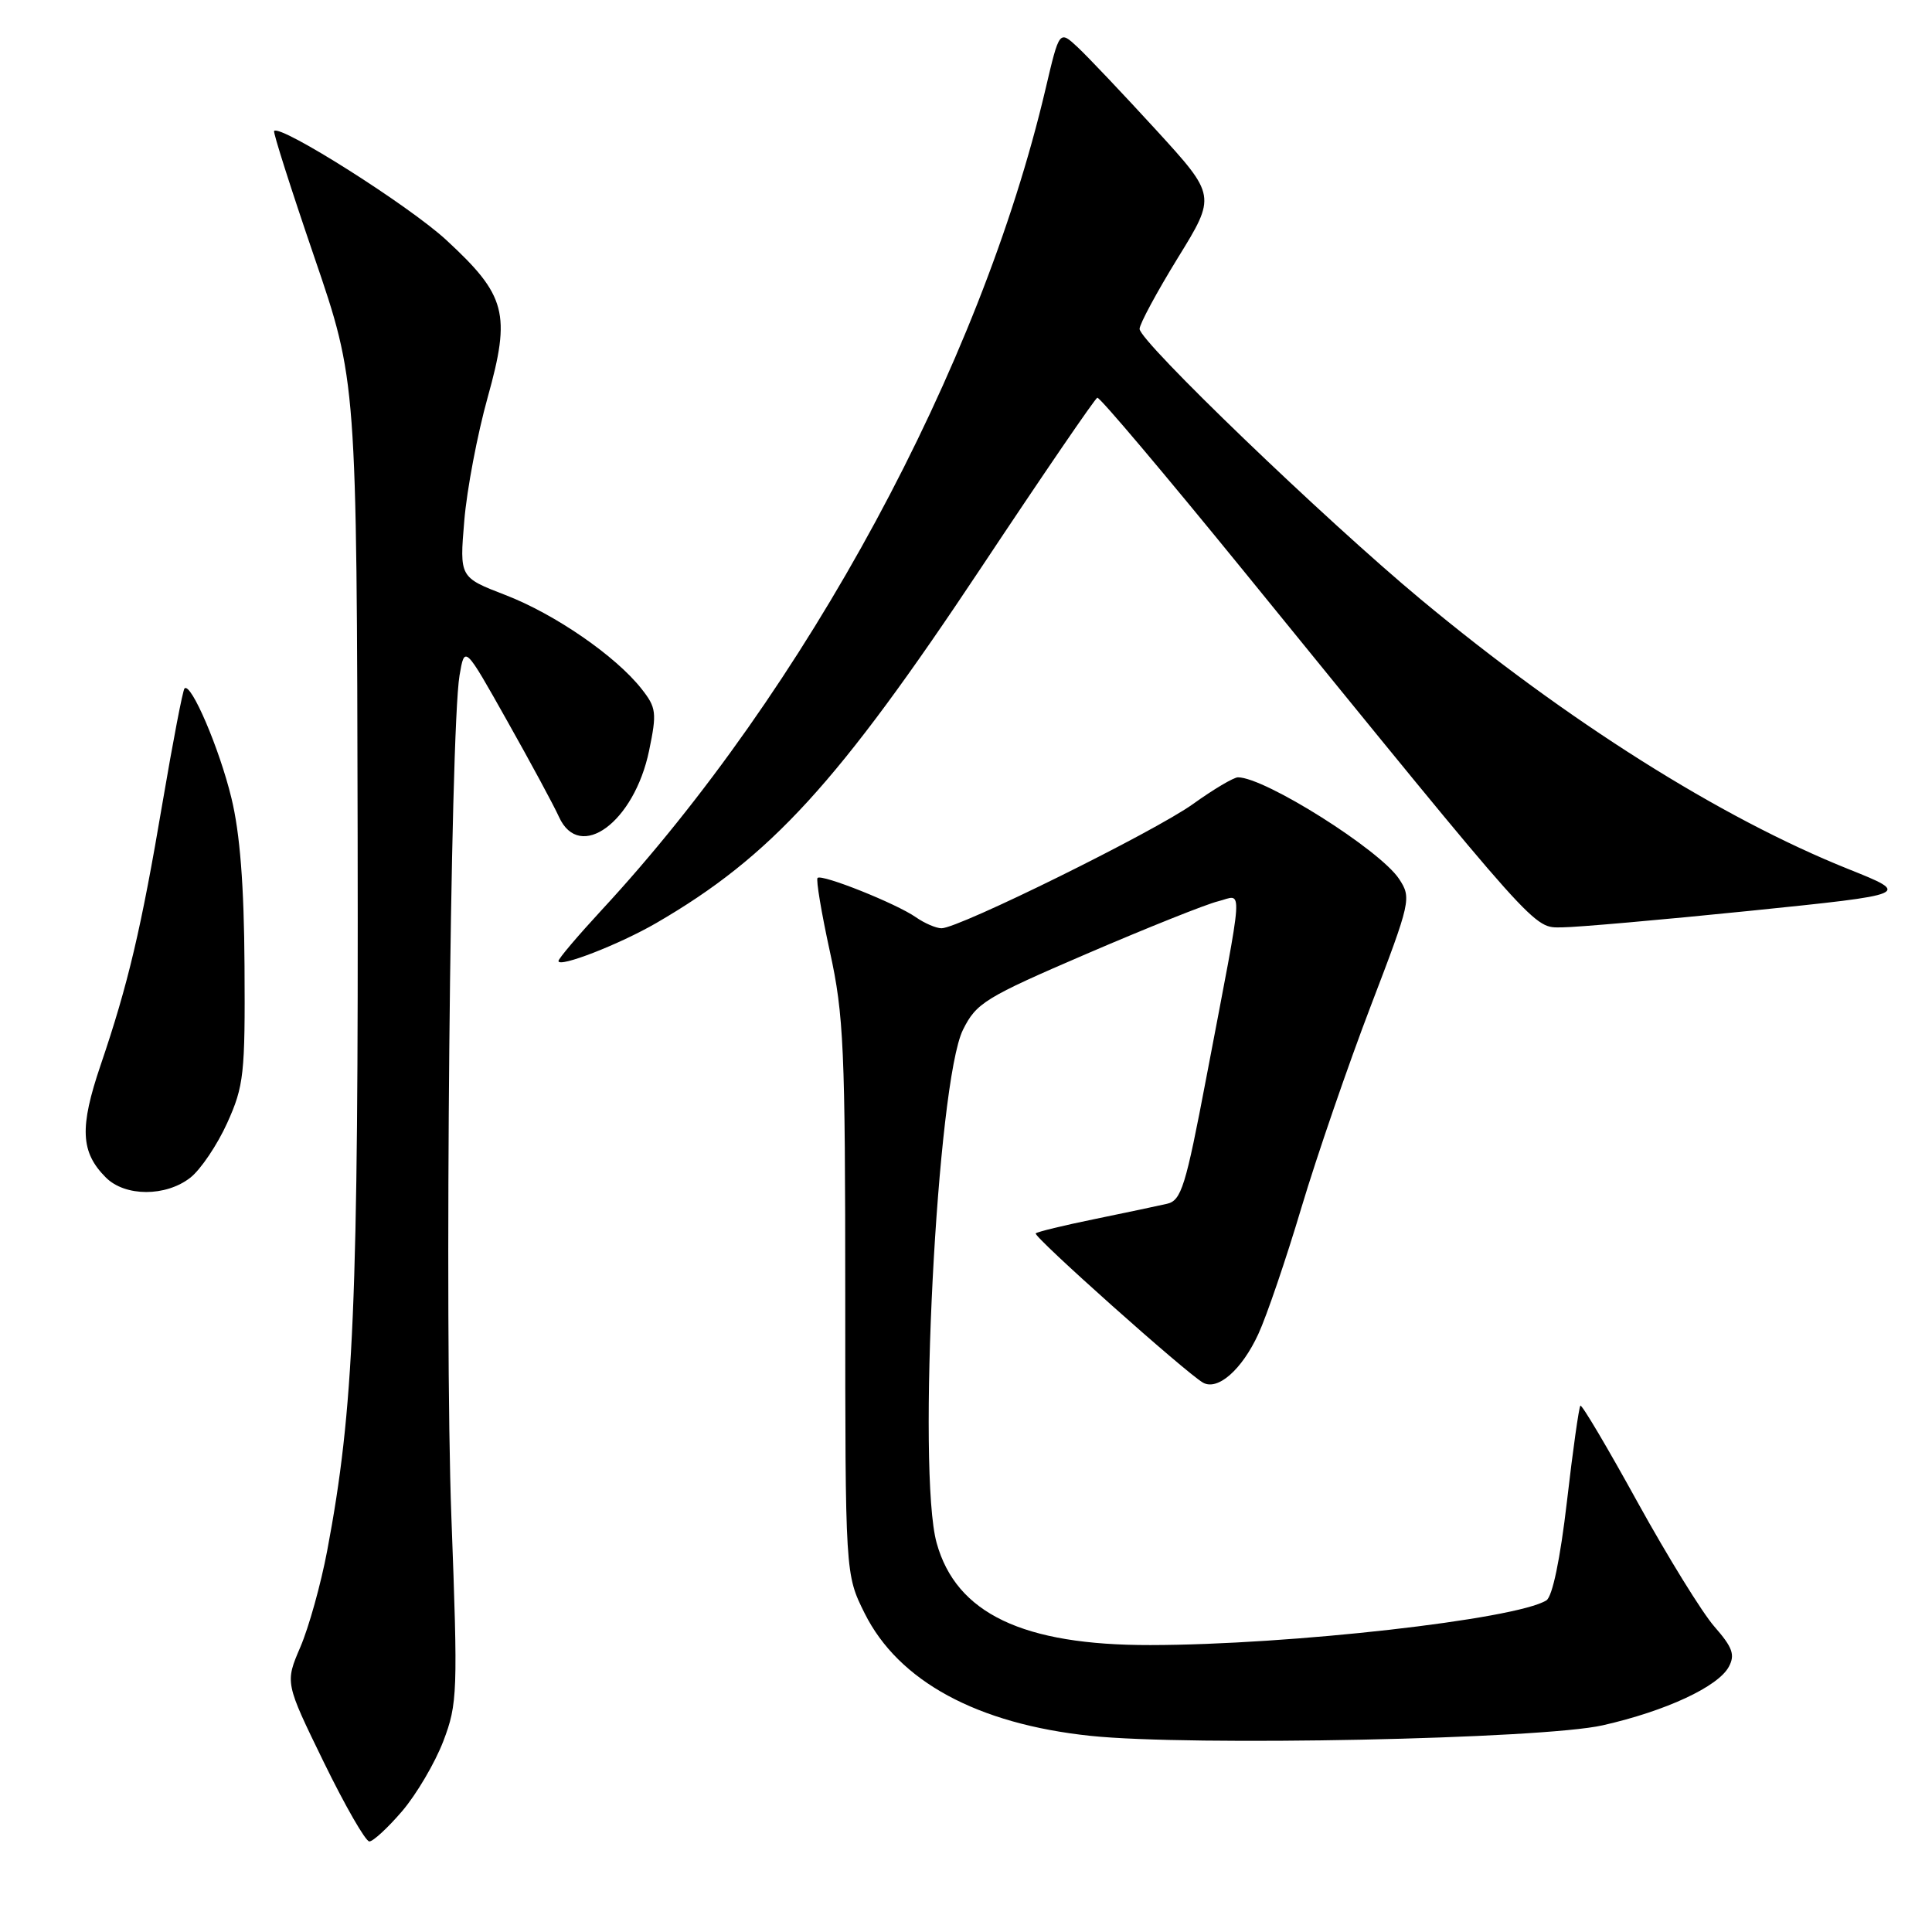 <?xml version="1.0" encoding="UTF-8" standalone="no"?>
<!DOCTYPE svg PUBLIC "-//W3C//DTD SVG 1.1//EN" "http://www.w3.org/Graphics/SVG/1.1/DTD/svg11.dtd" >
<svg xmlns="http://www.w3.org/2000/svg" xmlns:xlink="http://www.w3.org/1999/xlink" version="1.1" viewBox="0 0 256 256">
 <g >
 <path fill="currentColor"
d=" M 53.30 239.97 C 55.19 237.75 57.64 233.59 58.74 230.72 C 60.63 225.76 60.68 224.27 59.81 201.00 C 58.88 176.21 59.65 96.86 60.89 89.50 C 61.57 85.50 61.57 85.50 67.19 95.50 C 70.29 101.00 73.39 106.74 74.07 108.25 C 76.81 114.27 84.04 108.95 86.01 99.46 C 87.05 94.44 86.97 93.77 85.01 91.28 C 81.58 86.92 73.51 81.36 66.96 78.84 C 60.89 76.50 60.89 76.50 61.52 69.00 C 61.86 64.88 63.26 57.52 64.62 52.65 C 67.72 41.54 67.09 39.15 59.13 31.80 C 54.23 27.27 37.19 16.48 36.32 17.35 C 36.16 17.51 38.56 25.04 41.65 34.07 C 47.27 50.50 47.27 50.50 47.39 111.00 C 47.50 172.72 46.90 186.72 43.35 205.50 C 42.52 209.90 40.92 215.63 39.80 218.24 C 37.77 222.97 37.77 222.97 42.90 233.49 C 45.72 239.27 48.44 244.00 48.94 244.00 C 49.44 244.00 51.40 242.19 53.30 239.97 Z  M 212.38 228.61 C 220.73 226.72 227.67 223.49 229.08 220.85 C 229.93 219.27 229.57 218.28 227.18 215.55 C 225.56 213.71 220.98 206.28 216.99 199.06 C 213.01 191.83 209.60 186.07 209.41 186.26 C 209.22 186.45 208.41 192.15 207.63 198.93 C 206.74 206.60 205.70 211.57 204.90 212.06 C 200.82 214.58 170.94 217.96 152.43 217.98 C 135.54 218.01 126.70 213.79 124.11 204.45 C 121.50 195.07 124.15 143.40 127.60 136.45 C 129.37 132.89 130.52 132.18 144.00 126.38 C 151.97 122.95 159.80 119.82 161.39 119.43 C 164.76 118.60 164.92 116.12 159.85 142.76 C 157.10 157.25 156.53 159.08 154.63 159.51 C 153.46 159.78 149.15 160.69 145.06 161.53 C 140.96 162.37 137.44 163.22 137.24 163.43 C 136.85 163.82 157.19 181.96 159.41 183.21 C 161.36 184.30 164.55 181.50 166.73 176.78 C 167.82 174.43 170.40 166.88 172.45 160.00 C 174.51 153.12 178.65 141.10 181.64 133.28 C 186.94 119.42 187.04 118.98 185.39 116.47 C 182.87 112.63 167.61 103.00 164.04 103.00 C 163.47 103.00 160.79 104.59 158.09 106.53 C 153.00 110.19 127.07 123.00 124.76 123.00 C 124.04 123.00 122.51 122.34 121.36 121.54 C 118.78 119.73 108.89 115.78 108.33 116.33 C 108.11 116.56 108.84 120.94 109.96 126.07 C 111.81 134.51 112.00 138.91 112.00 172.01 C 112.00 208.61 112.00 208.61 114.57 213.77 C 119.06 222.77 129.49 228.43 144.50 230.01 C 157.71 231.40 204.34 230.44 212.38 228.61 Z  M 25.23 156.04 C 26.60 154.96 28.80 151.69 30.11 148.79 C 32.32 143.90 32.49 142.31 32.40 128.00 C 32.34 117.32 31.80 110.39 30.66 105.73 C 29.08 99.20 25.30 90.37 24.45 91.22 C 24.22 91.45 22.92 98.23 21.55 106.28 C 18.70 123.12 16.98 130.41 13.33 141.14 C 10.52 149.41 10.67 152.67 14.03 156.03 C 16.58 158.58 21.98 158.59 25.23 156.04 Z  M 86.97 122.30 C 102.15 113.49 111.04 103.76 130.02 75.20 C 138.17 62.93 145.09 52.81 145.40 52.70 C 145.71 52.59 154.40 62.89 164.73 75.58 C 204.38 124.33 203.09 122.89 207.00 122.88 C 208.93 122.87 220.12 121.89 231.88 120.69 C 253.27 118.50 253.27 118.50 244.88 115.14 C 227.96 108.36 207.70 95.58 188.26 79.42 C 175.55 68.85 151.00 45.24 151.00 43.58 C 151.00 42.94 153.28 38.71 156.07 34.17 C 161.15 25.93 161.15 25.93 153.18 17.21 C 148.79 12.42 144.12 7.49 142.79 6.25 C 140.37 4.00 140.37 4.00 138.55 11.75 C 129.88 48.69 106.81 91.35 79.68 120.63 C 76.56 124.01 74.00 127.02 74.00 127.34 C 74.00 128.28 82.09 125.13 86.97 122.30 Z "/>
</g>
</svg>